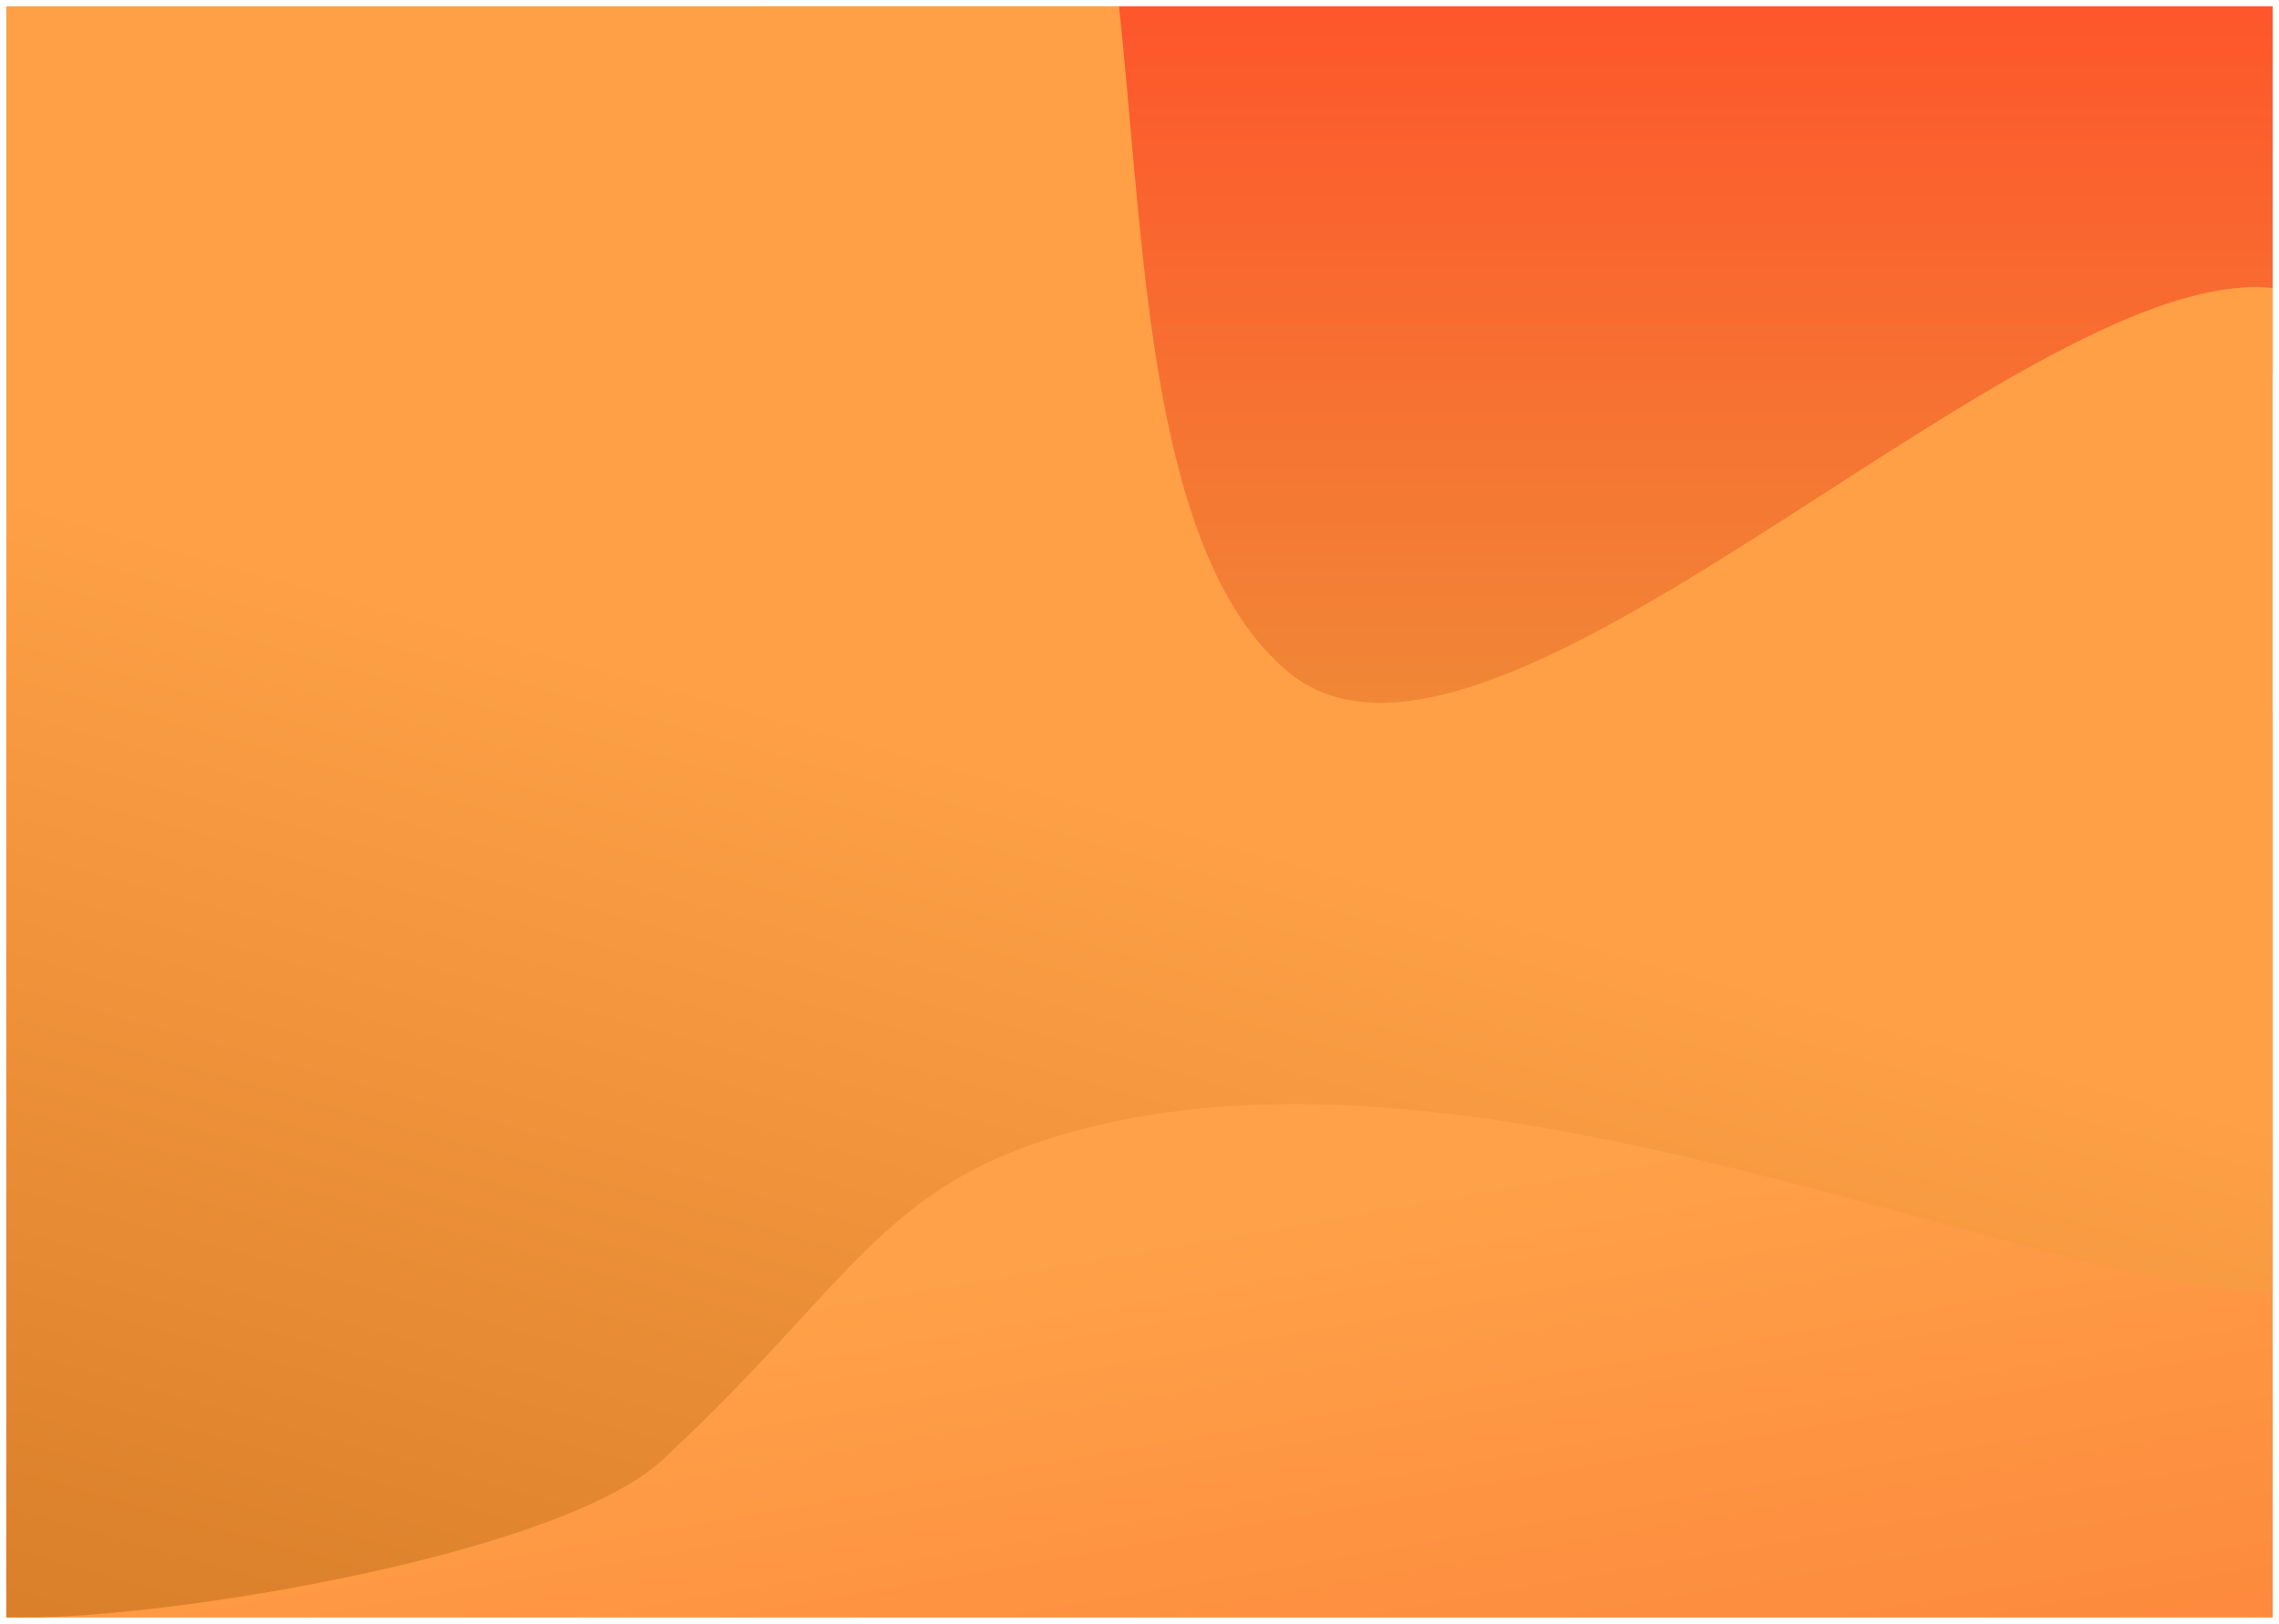 <svg width="1448" height="1032" viewBox="0 0 1448 1032" fill="none" xmlns="http://www.w3.org/2000/svg">
<g clip-path="url(#clip0)" filter="url(#filter0_d)">
<rect width="1440" height="1024" transform="translate(4)" fill="white"/>
<path d="M1495 1105.76C1495 1105.76 880.326 1249.58 450.859 1081.28C375.948 1051.93 103.675 1157.34 43.998 1105.76C-353.828 761.928 -137.044 400 -137.044 400L1461.45 450.254L1495 1105.76Z" fill="url(#paint0_linear)"/>
<path d="M410 3.818C410 3.818 413.77 589.453 655.729 532.038C897.687 474.623 1545 194.438 1545 185.254C1545 176.07 1441.3 -49 1441.3 -49L410 3.818Z" fill="url(#paint1_linear)"/>
<path d="M594.615 -224C778.168 -224 659.67 288.255 817.843 422.552C950.185 534.916 1305.41 138.133 1458.98 181.851C1582.84 217.109 1536.52 635.975 1536.52 740.624C1536.52 961.512 1045.21 627.354 695.574 711.642C561.069 744.068 545.69 807.669 423.898 920.954C364.167 982.181 114.237 1024 15.415 1024C-445.776 1024 -240.445 869.036 -240.445 480.147C-240.445 91.257 133.424 -224 594.615 -224Z" fill="url(#paint2_linear)"/>
</g>
<defs>
<filter id="filter0_d" x="0" y="0" width="1448" height="1032" filterUnits="userSpaceOnUse" color-interpolation-filters="sRGB">
<feFlood flood-opacity="0" result="BackgroundImageFix"/>
<feColorMatrix in="SourceAlpha" type="matrix" values="0 0 0 0 0 0 0 0 0 0 0 0 0 0 0 0 0 0 127 0" result="hardAlpha"/>
<feOffset dy="4"/>
<feGaussianBlur stdDeviation="2"/>
<feComposite in2="hardAlpha" operator="out"/>
<feColorMatrix type="matrix" values="0 0 0 0 0 0 0 0 0 0 0 0 0 0 0 0 0 0 0.25 0"/>
<feBlend mode="normal" in2="BackgroundImageFix" result="effect1_dropShadow"/>
<feBlend mode="normal" in="SourceGraphic" in2="effect1_dropShadow" result="shape"/>
</filter>
<linearGradient id="paint0_linear" x1="679.781" y1="792.438" x2="834.027" y2="1675.1" gradientUnits="userSpaceOnUse">
<stop stop-color="#FFA148"/>
<stop offset="1" stop-color="#F9662E"/>
</linearGradient>
<linearGradient id="paint1_linear" x1="977.5" y1="-49" x2="977.5" y2="536" gradientUnits="userSpaceOnUse">
<stop stop-color="#FF512A"/>
<stop offset="1" stop-color="#EE9139"/>
</linearGradient>
<linearGradient id="paint2_linear" x1="466.541" y1="434.944" x2="222.232" y2="1307.37" gradientUnits="userSpaceOnUse">
<stop stop-color="#FFA046"/>
<stop offset="1" stop-color="#CE7521"/>
</linearGradient>
<clipPath id="clip0">
<rect width="1440" height="1024" fill="white" transform="translate(4)"/>
</clipPath>
</defs>
</svg>
